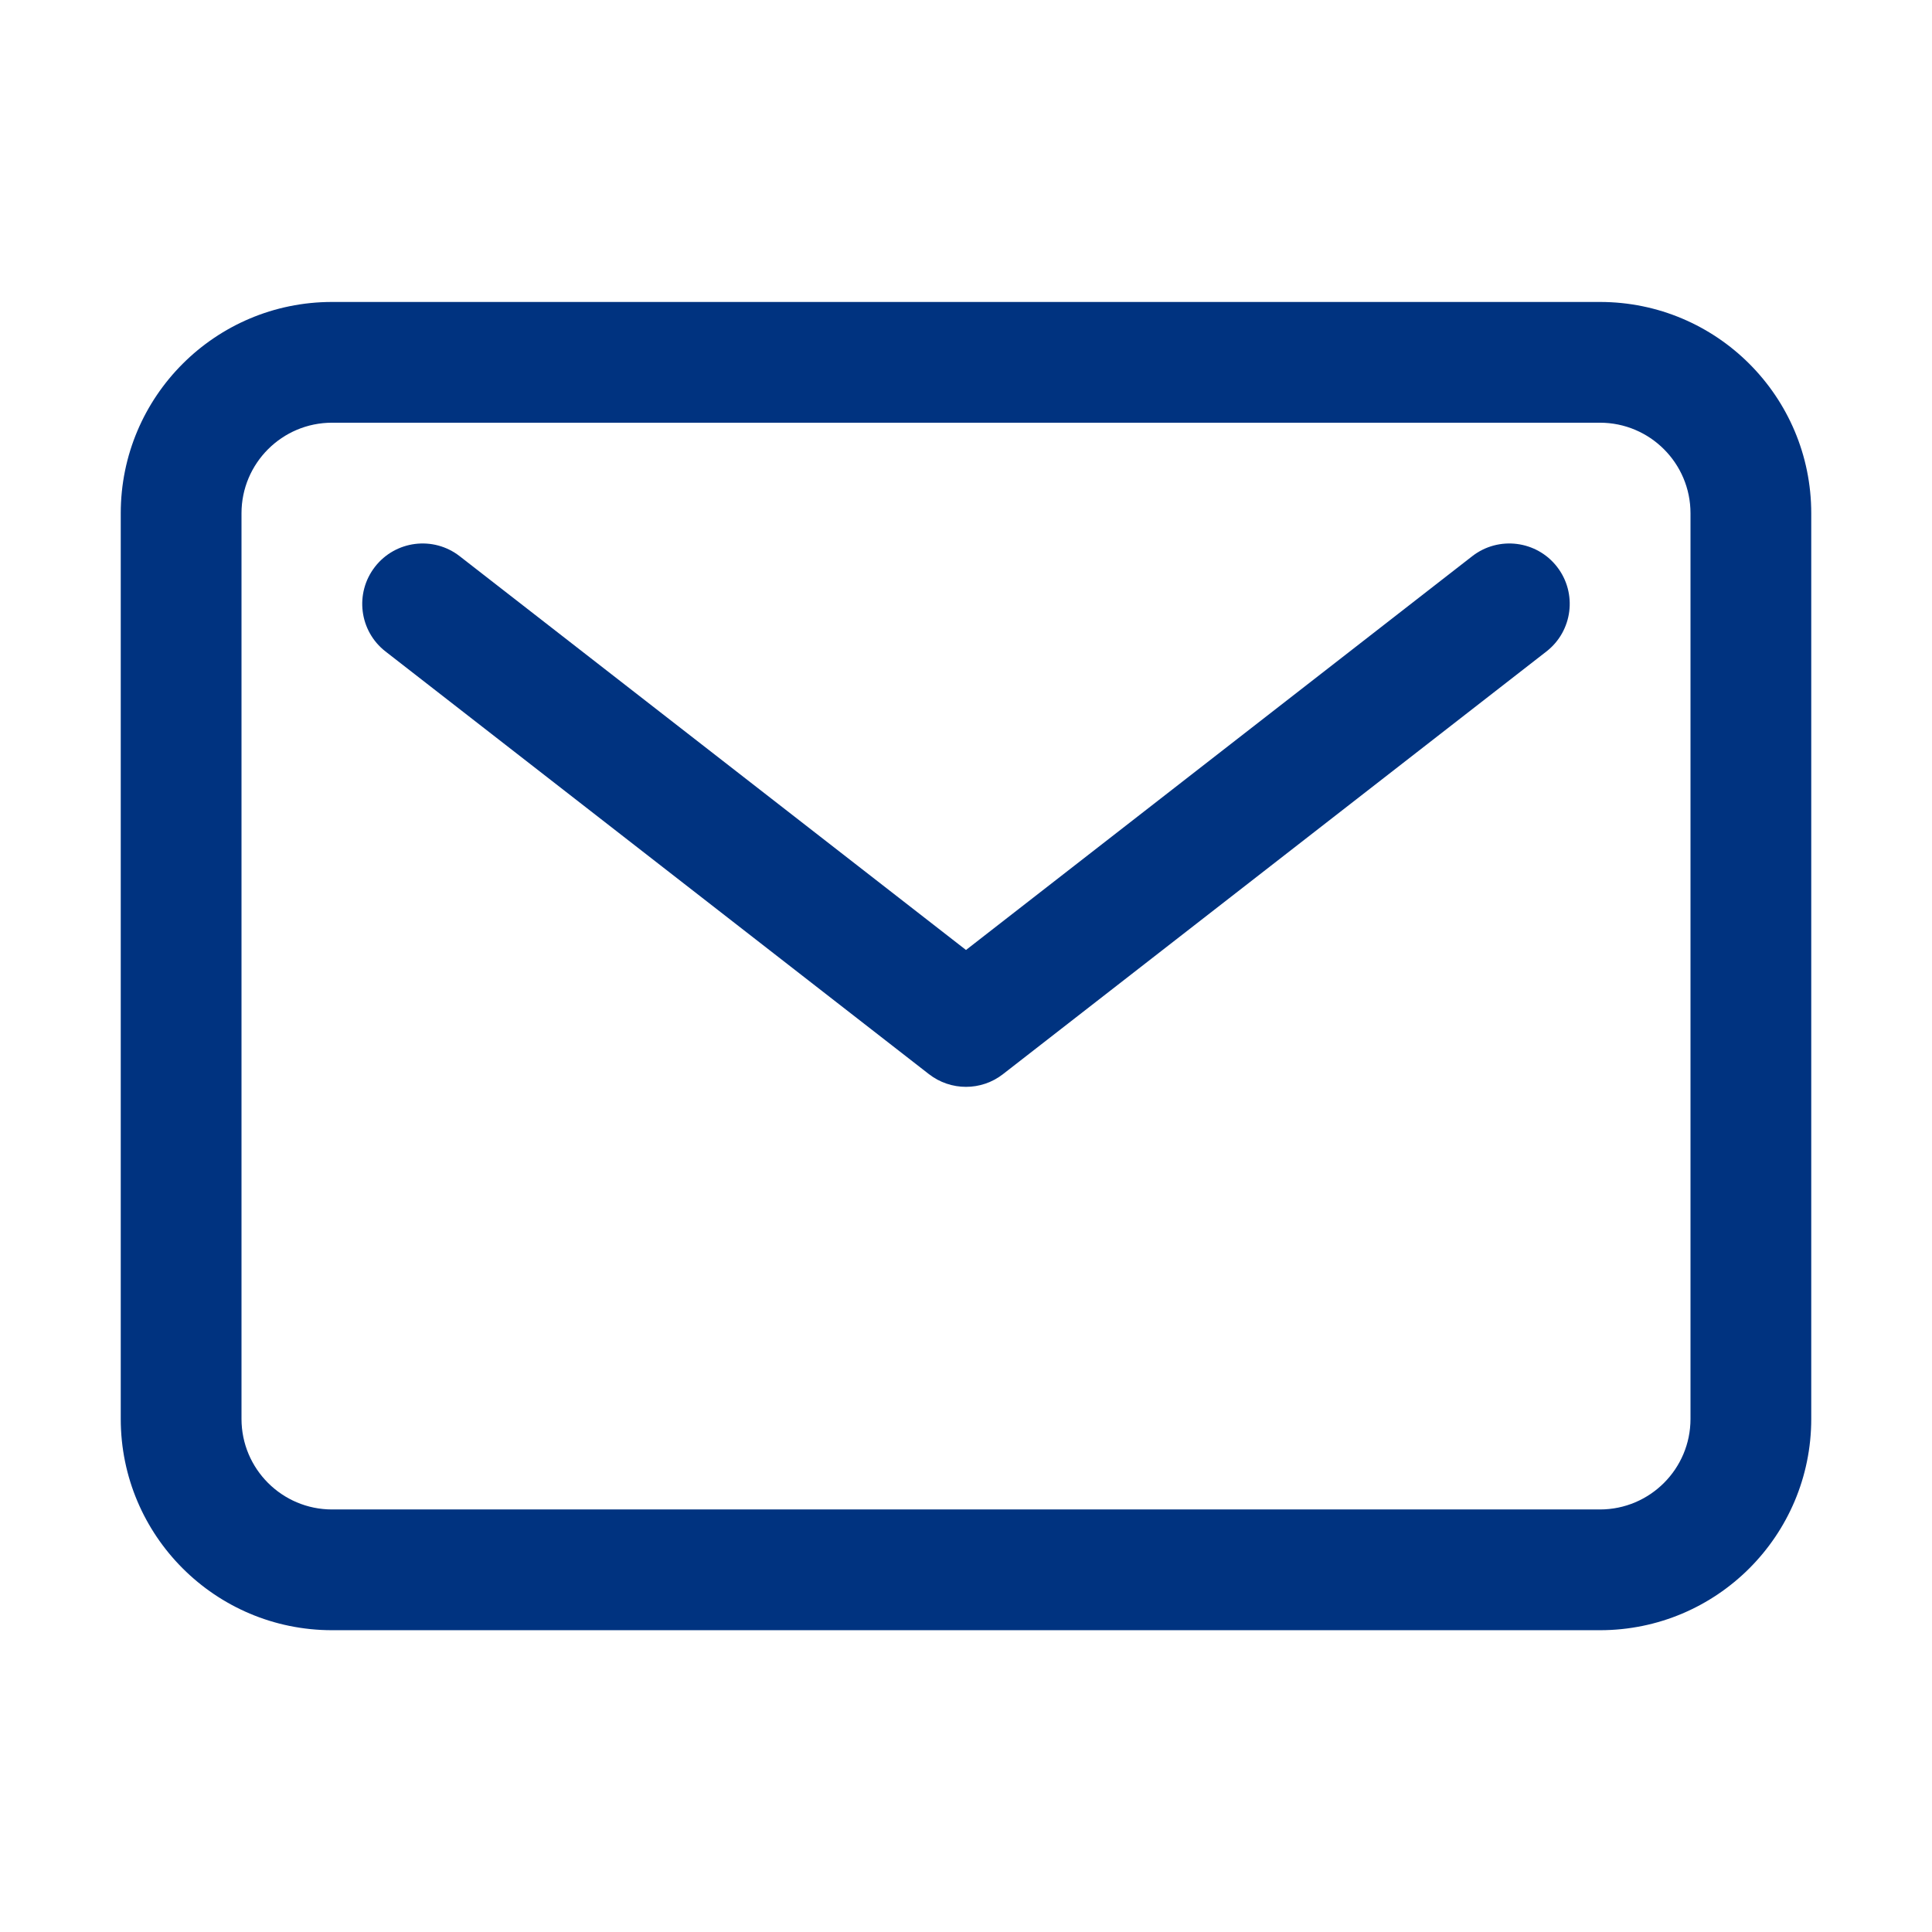 <svg viewBox="0 0 24 24" fill="none" xmlns="http://www.w3.org/2000/svg">
<path d="M5.71 6.909C5.383 6.655 4.912 6.714 4.658 7.041C4.404 7.368 4.462 7.839 4.789 8.093L11.539 13.343C11.81 13.554 12.19 13.554 12.46 13.343L19.21 8.093C19.537 7.839 19.596 7.368 19.342 7.041C19.088 6.714 18.616 6.655 18.289 6.909L12 11.801L5.71 6.909Z" fill="#003380"/>
<path fill-rule="evenodd" clip-rule="evenodd" d="M4.125 3.751C2.675 3.751 1.5 4.926 1.5 6.376V17.626C1.5 19.076 2.675 20.251 4.125 20.251H19.875C21.325 20.251 22.5 19.076 22.5 17.626V6.376C22.5 4.926 21.325 3.751 19.875 3.751H4.125ZM3 6.376C3 5.755 3.504 5.251 4.125 5.251H19.875C20.496 5.251 21 5.755 21 6.376V17.626C21 18.247 20.496 18.751 19.875 18.751H4.125C3.504 18.751 3 18.247 3 17.626V6.376Z" fill="#003380"/>
</svg>
